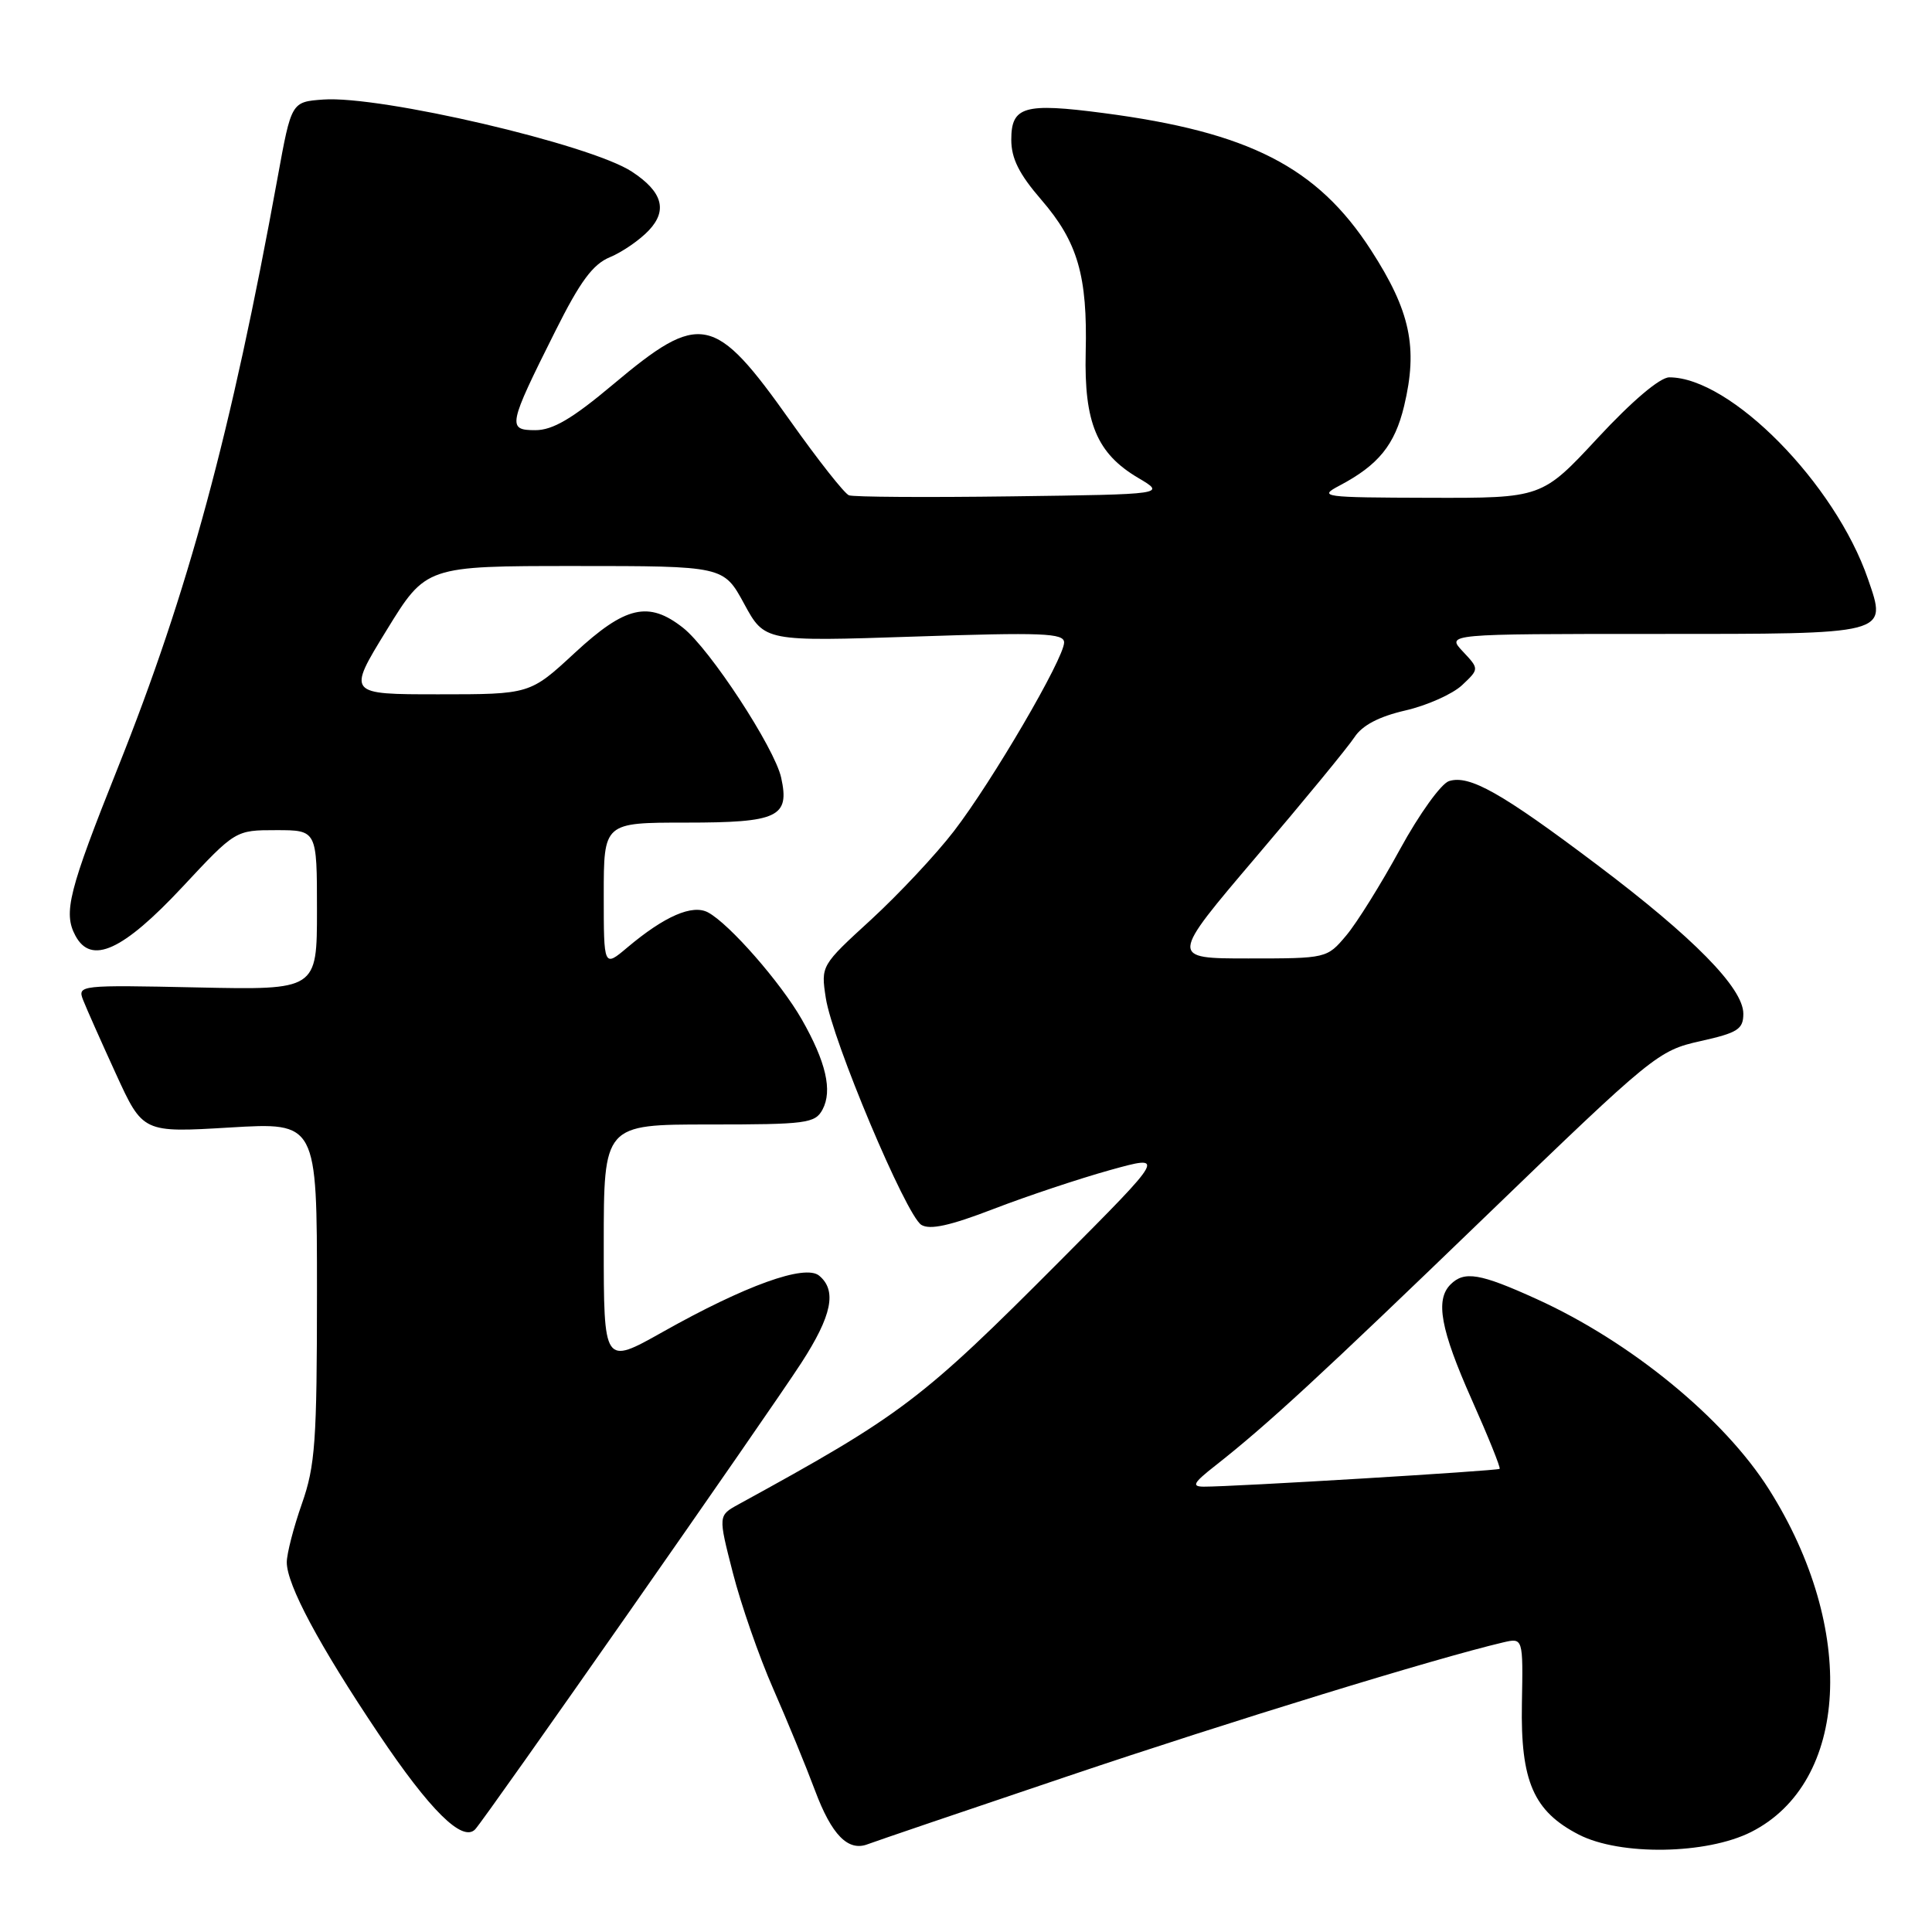 <?xml version="1.0" encoding="UTF-8" standalone="no"?>
<!DOCTYPE svg PUBLIC "-//W3C//DTD SVG 1.1//EN" "http://www.w3.org/Graphics/SVG/1.1/DTD/svg11.dtd" >
<svg xmlns="http://www.w3.org/2000/svg" xmlns:xlink="http://www.w3.org/1999/xlink" version="1.1" viewBox="0 0 256 256">
 <g >
 <path fill="currentColor"
d=" M 141.50 235.35 C 163.02 228.09 190.27 219.72 199.16 217.63 C 201.82 217.01 201.82 217.01 201.66 225.75 C 201.47 236.03 203.20 240.01 209.21 243.10 C 214.69 245.91 226.12 245.73 232.03 242.75 C 245.01 236.19 246.08 215.86 234.42 197.38 C 228.46 187.93 216.05 177.77 203.59 172.12 C 196.11 168.72 194.03 168.37 192.20 170.20 C 190.16 172.24 190.88 176.16 195.00 185.43 C 197.19 190.34 198.86 194.48 198.71 194.63 C 198.44 194.89 163.35 197.01 159.50 196.99 C 157.86 196.98 158.12 196.49 160.99 194.24 C 167.95 188.77 174.91 182.35 197.04 160.99 C 219.02 139.78 219.73 139.20 225.29 137.96 C 230.27 136.85 231.00 136.38 231.00 134.32 C 231.00 130.93 224.41 124.22 211.57 114.55 C 198.95 105.04 194.70 102.64 192.00 103.50 C 190.96 103.83 188.05 107.88 185.52 112.51 C 183.00 117.13 179.79 122.29 178.38 123.96 C 175.83 126.99 175.78 127.00 165.41 127.00 C 155.00 127.00 155.00 127.00 166.46 113.52 C 172.77 106.11 178.62 98.99 179.47 97.69 C 180.50 96.11 182.71 94.95 186.22 94.14 C 189.09 93.48 192.47 91.97 193.73 90.79 C 196.01 88.64 196.01 88.64 193.83 86.32 C 191.65 84.00 191.65 84.00 219.29 84.00 C 250.51 84.00 250.06 84.12 247.52 76.73 C 243.16 64.06 229.31 50.00 221.19 50.00 C 219.96 50.00 216.28 53.11 211.74 58.00 C 204.31 66.00 204.31 66.00 189.40 65.96 C 175.20 65.92 174.64 65.85 177.50 64.34 C 182.65 61.62 184.81 58.96 186.05 53.81 C 187.91 46.04 186.88 41.21 181.65 33.12 C 174.54 22.13 165.50 17.50 146.21 14.98 C 135.70 13.60 134.00 14.10 134.00 18.51 C 134.00 21.00 135.04 23.07 137.97 26.46 C 142.80 32.05 144.11 36.53 143.86 46.70 C 143.64 56.02 145.34 60.09 150.81 63.32 C 154.50 65.50 154.50 65.50 134.03 65.77 C 122.77 65.92 113.07 65.86 112.49 65.63 C 111.90 65.41 108.41 60.98 104.73 55.79 C 94.65 41.57 92.83 41.20 81.20 50.97 C 75.83 55.48 73.24 57.00 70.94 57.00 C 67.19 57.00 67.31 56.40 73.57 43.90 C 76.88 37.28 78.55 35.01 80.84 34.07 C 82.47 33.39 84.79 31.79 85.99 30.51 C 88.49 27.85 87.77 25.39 83.72 22.74 C 78.22 19.13 50.40 12.64 42.83 13.19 C 38.61 13.50 38.61 13.50 36.79 23.50 C 30.62 57.40 24.94 78.39 15.64 101.67 C 9.09 118.07 8.36 120.94 9.99 123.98 C 12.08 127.89 16.27 125.99 24.19 117.51 C 31.20 110.00 31.20 110.00 36.60 110.00 C 42.00 110.00 42.00 110.00 42.00 120.59 C 42.00 131.18 42.00 131.18 26.12 130.84 C 10.58 130.51 10.25 130.54 11.01 132.50 C 11.44 133.60 13.40 138.01 15.36 142.29 C 18.93 150.09 18.93 150.09 30.46 149.40 C 42.00 148.71 42.00 148.71 42.00 171.14 C 42.00 191.01 41.77 194.22 40.00 199.26 C 38.90 202.39 38.00 205.88 38.00 207.01 C 38.00 209.99 42.29 218.01 50.15 229.72 C 56.96 239.88 61.28 244.15 62.96 242.40 C 64.27 241.03 101.83 187.31 106.18 180.59 C 110.24 174.32 110.92 171.00 108.54 169.03 C 106.67 167.48 98.75 170.33 87.76 176.52 C 80.00 180.88 80.00 180.88 80.00 164.94 C 80.00 149.00 80.00 149.00 93.96 149.00 C 106.86 149.00 108.01 148.85 108.99 147.02 C 110.33 144.51 109.45 140.71 106.23 135.06 C 103.43 130.17 96.64 122.41 93.82 120.90 C 91.75 119.79 88.06 121.39 83.12 125.55 C 80.00 128.18 80.00 128.18 80.00 118.59 C 80.00 109.00 80.00 109.00 90.88 109.00 C 103.10 109.00 104.66 108.27 103.51 103.05 C 102.64 99.09 94.05 85.97 90.50 83.18 C 85.94 79.59 82.86 80.31 76.17 86.50 C 70.23 92.00 70.23 92.00 58.12 92.00 C 46.01 92.00 46.01 92.00 51.23 83.50 C 56.45 75.00 56.45 75.00 76.16 75.00 C 95.88 75.00 95.88 75.00 98.60 80.00 C 101.32 85.01 101.32 85.01 121.16 84.35 C 138.13 83.78 141.00 83.89 141.00 85.13 C 141.00 87.23 131.48 103.53 126.40 110.13 C 124.02 113.23 119.07 118.50 115.42 121.86 C 108.79 127.93 108.77 127.96 109.42 132.22 C 110.27 137.82 120.05 161.03 122.08 162.30 C 123.22 163.00 125.90 162.41 131.68 160.18 C 136.10 158.48 143.03 156.17 147.09 155.04 C 154.48 152.99 154.48 152.99 140.49 167.04 C 122.07 185.54 119.54 187.46 97.83 199.35 C 95.16 200.82 95.16 200.82 97.11 208.42 C 98.18 212.60 100.58 219.51 102.45 223.76 C 104.32 228.02 106.81 234.08 107.99 237.24 C 110.20 243.16 112.39 245.38 115.00 244.36 C 115.83 244.04 127.75 239.98 141.50 235.35 Z "/>
</g>
</svg>